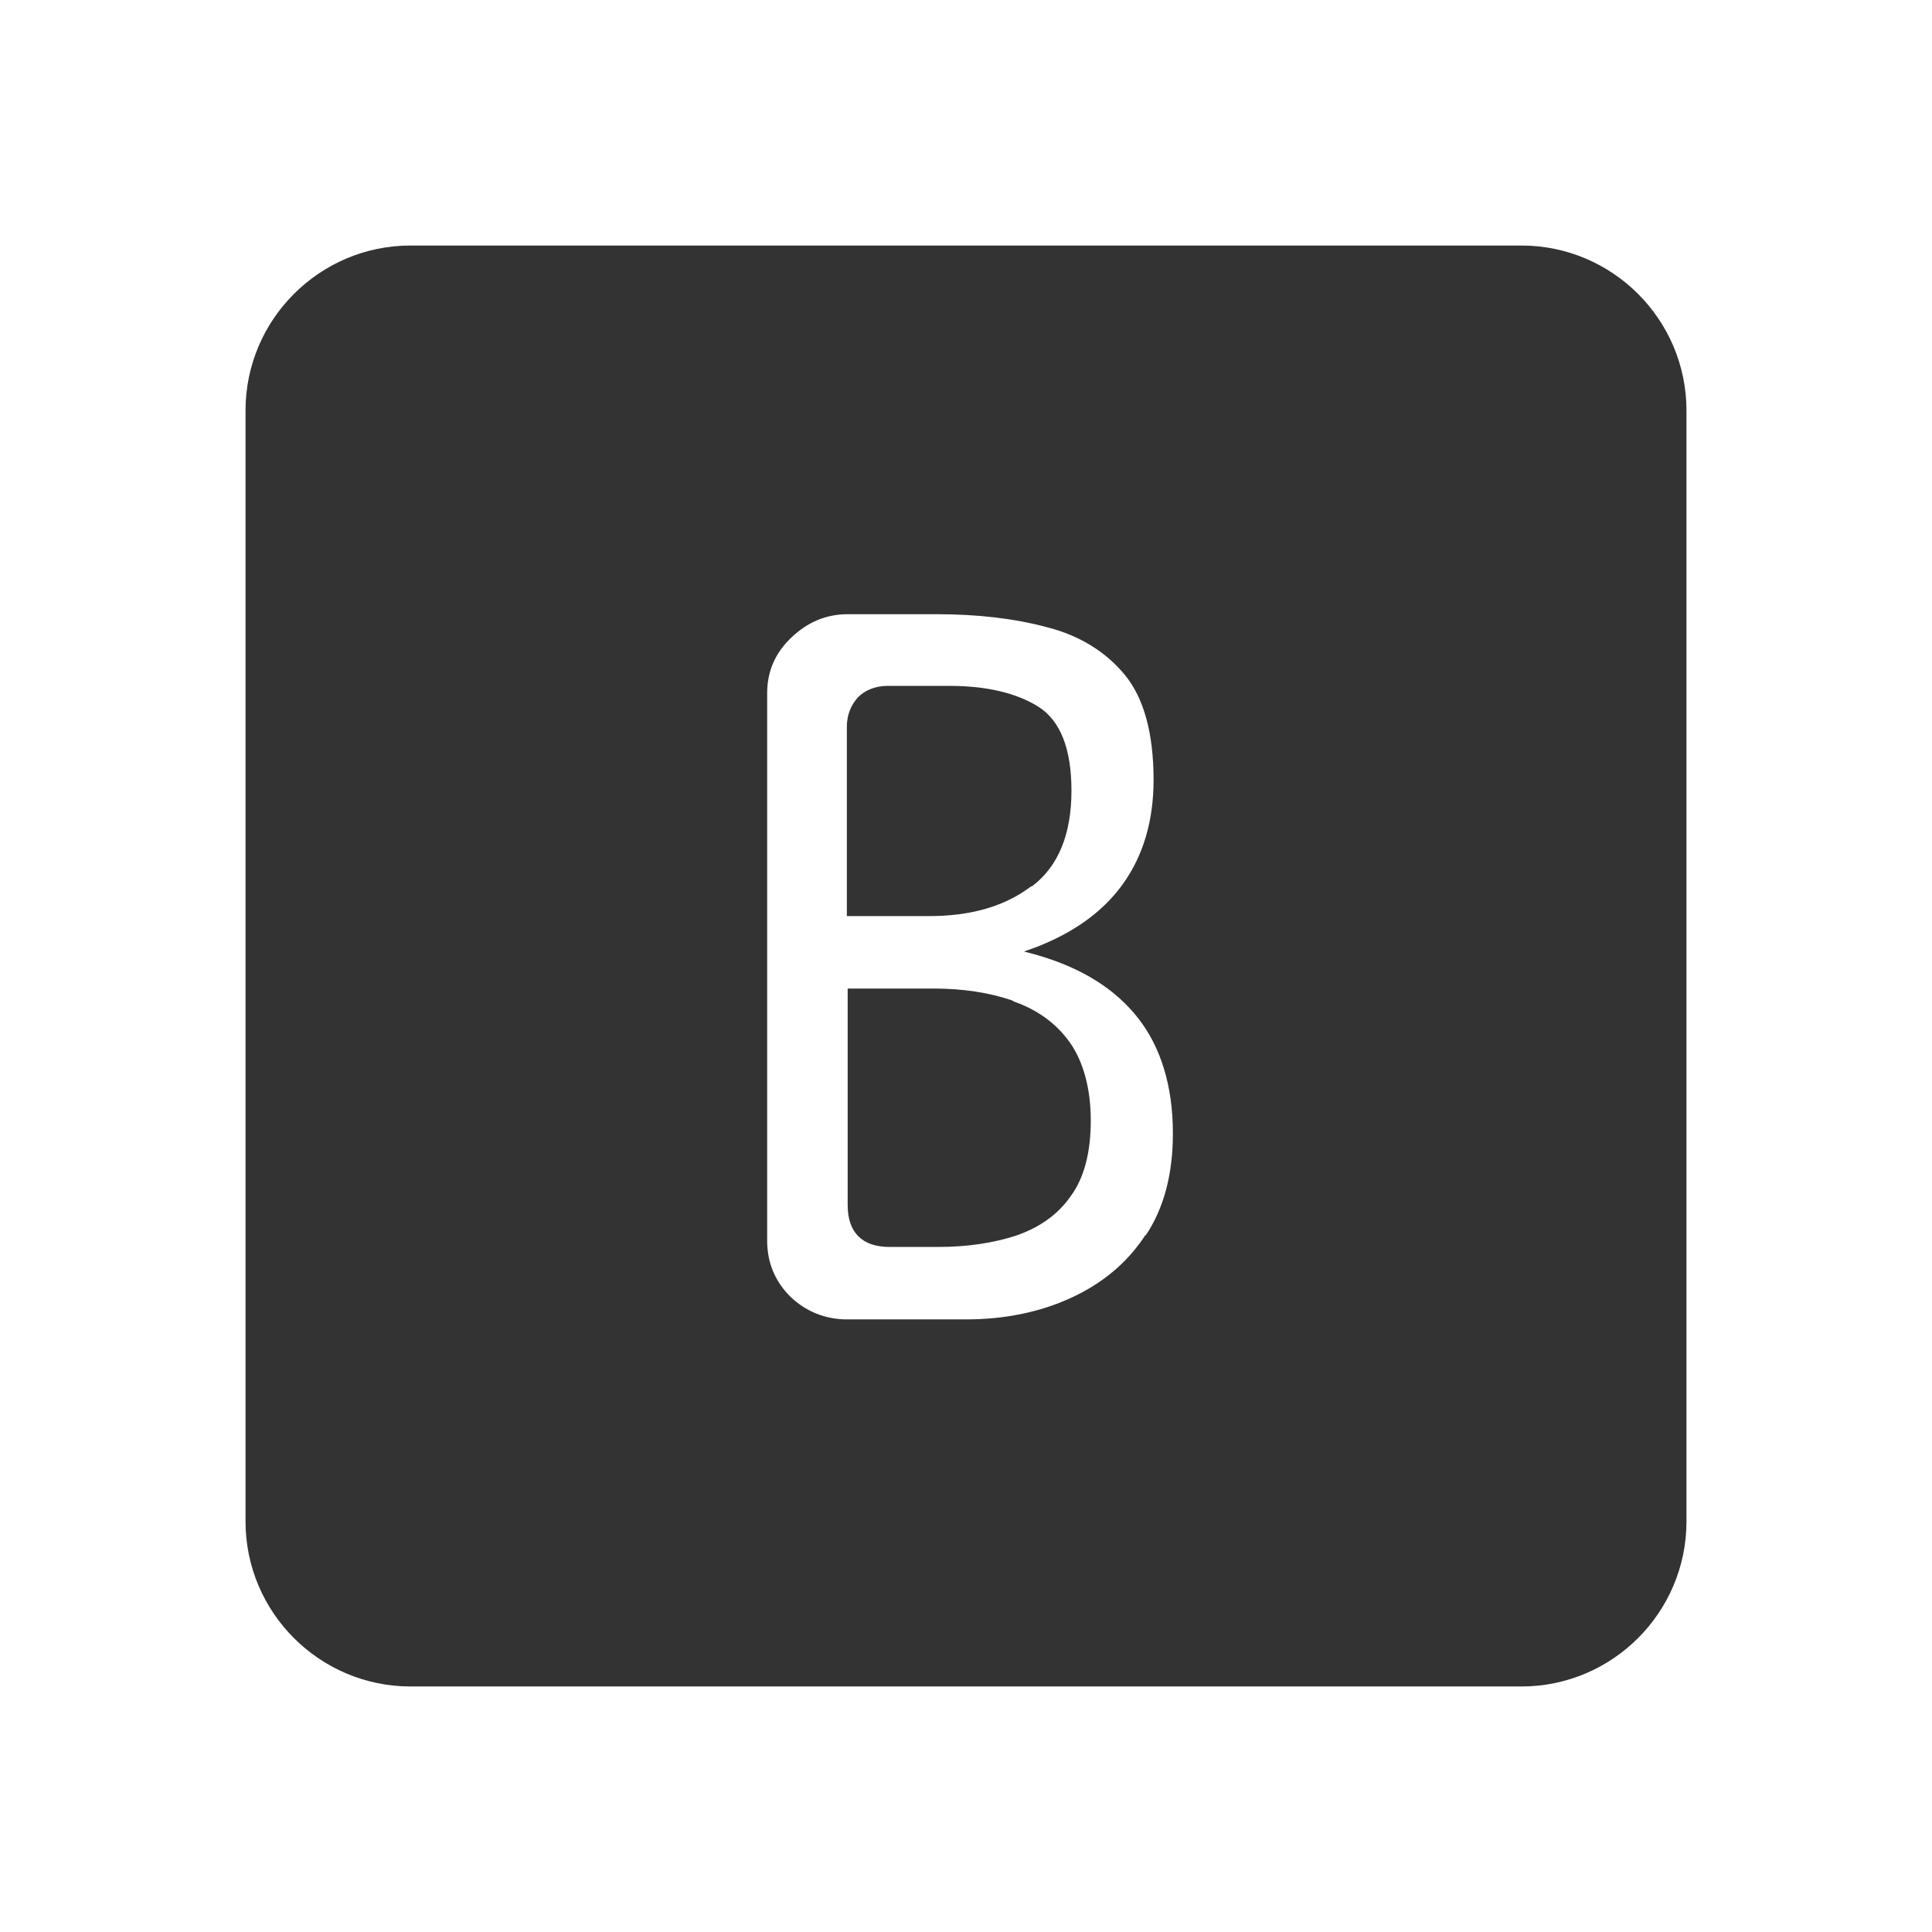 <?xml version="1.0" encoding="UTF-8"?>
<svg id="TF" xmlns="http://www.w3.org/2000/svg" viewBox="0 0 24 24">
  <path d="M12.58,12.43c-.29-.1-.62-.15-.98-.15h-1.07v2.69c0,.34.18.52.52.52h.61c.36,0,.68-.05.96-.14.29-.1.52-.26.68-.49.17-.23.25-.55.25-.94s-.09-.73-.26-.97-.41-.41-.7-.51Z" style="fill: #333;"/>
  <path d="M12.82,11.01c.33-.25.49-.65.49-1.19,0-.52-.14-.87-.41-1.04-.27-.17-.64-.26-1.11-.26h-.76c-.15,0-.28.05-.37.14-.09.1-.14.22-.14.37v2.35h1.02c.52,0,.94-.12,1.27-.37Z" style="fill: #333;"/>
  <path d="M18.9,3.05H5.1c-1.13,0-2.05.92-2.05,2.05v13.8c0,1.13.92,2.05,2.05,2.05h13.8c1.13,0,2.05-.92,2.05-2.05V5.1c0-1.13-.92-2.05-2.05-2.05ZM14.23,15.34c-.22.34-.53.6-.92.78-.39.18-.83.27-1.31.27h-1.48c-.27,0-.51-.1-.7-.28-.19-.19-.29-.42-.29-.7v-6.8c0-.27.1-.5.3-.69.2-.19.43-.29.7-.29h1.11c.49,0,.95.05,1.36.16.4.1.73.3.97.59.24.29.36.73.36,1.31,0,.51-.13.94-.38,1.29-.25.35-.62.61-1.09.79l-.14.05.15.04c.56.16.98.42,1.27.79.28.36.43.84.43,1.43,0,.5-.11.93-.34,1.27Z" style="fill: #333;"/>
</svg>